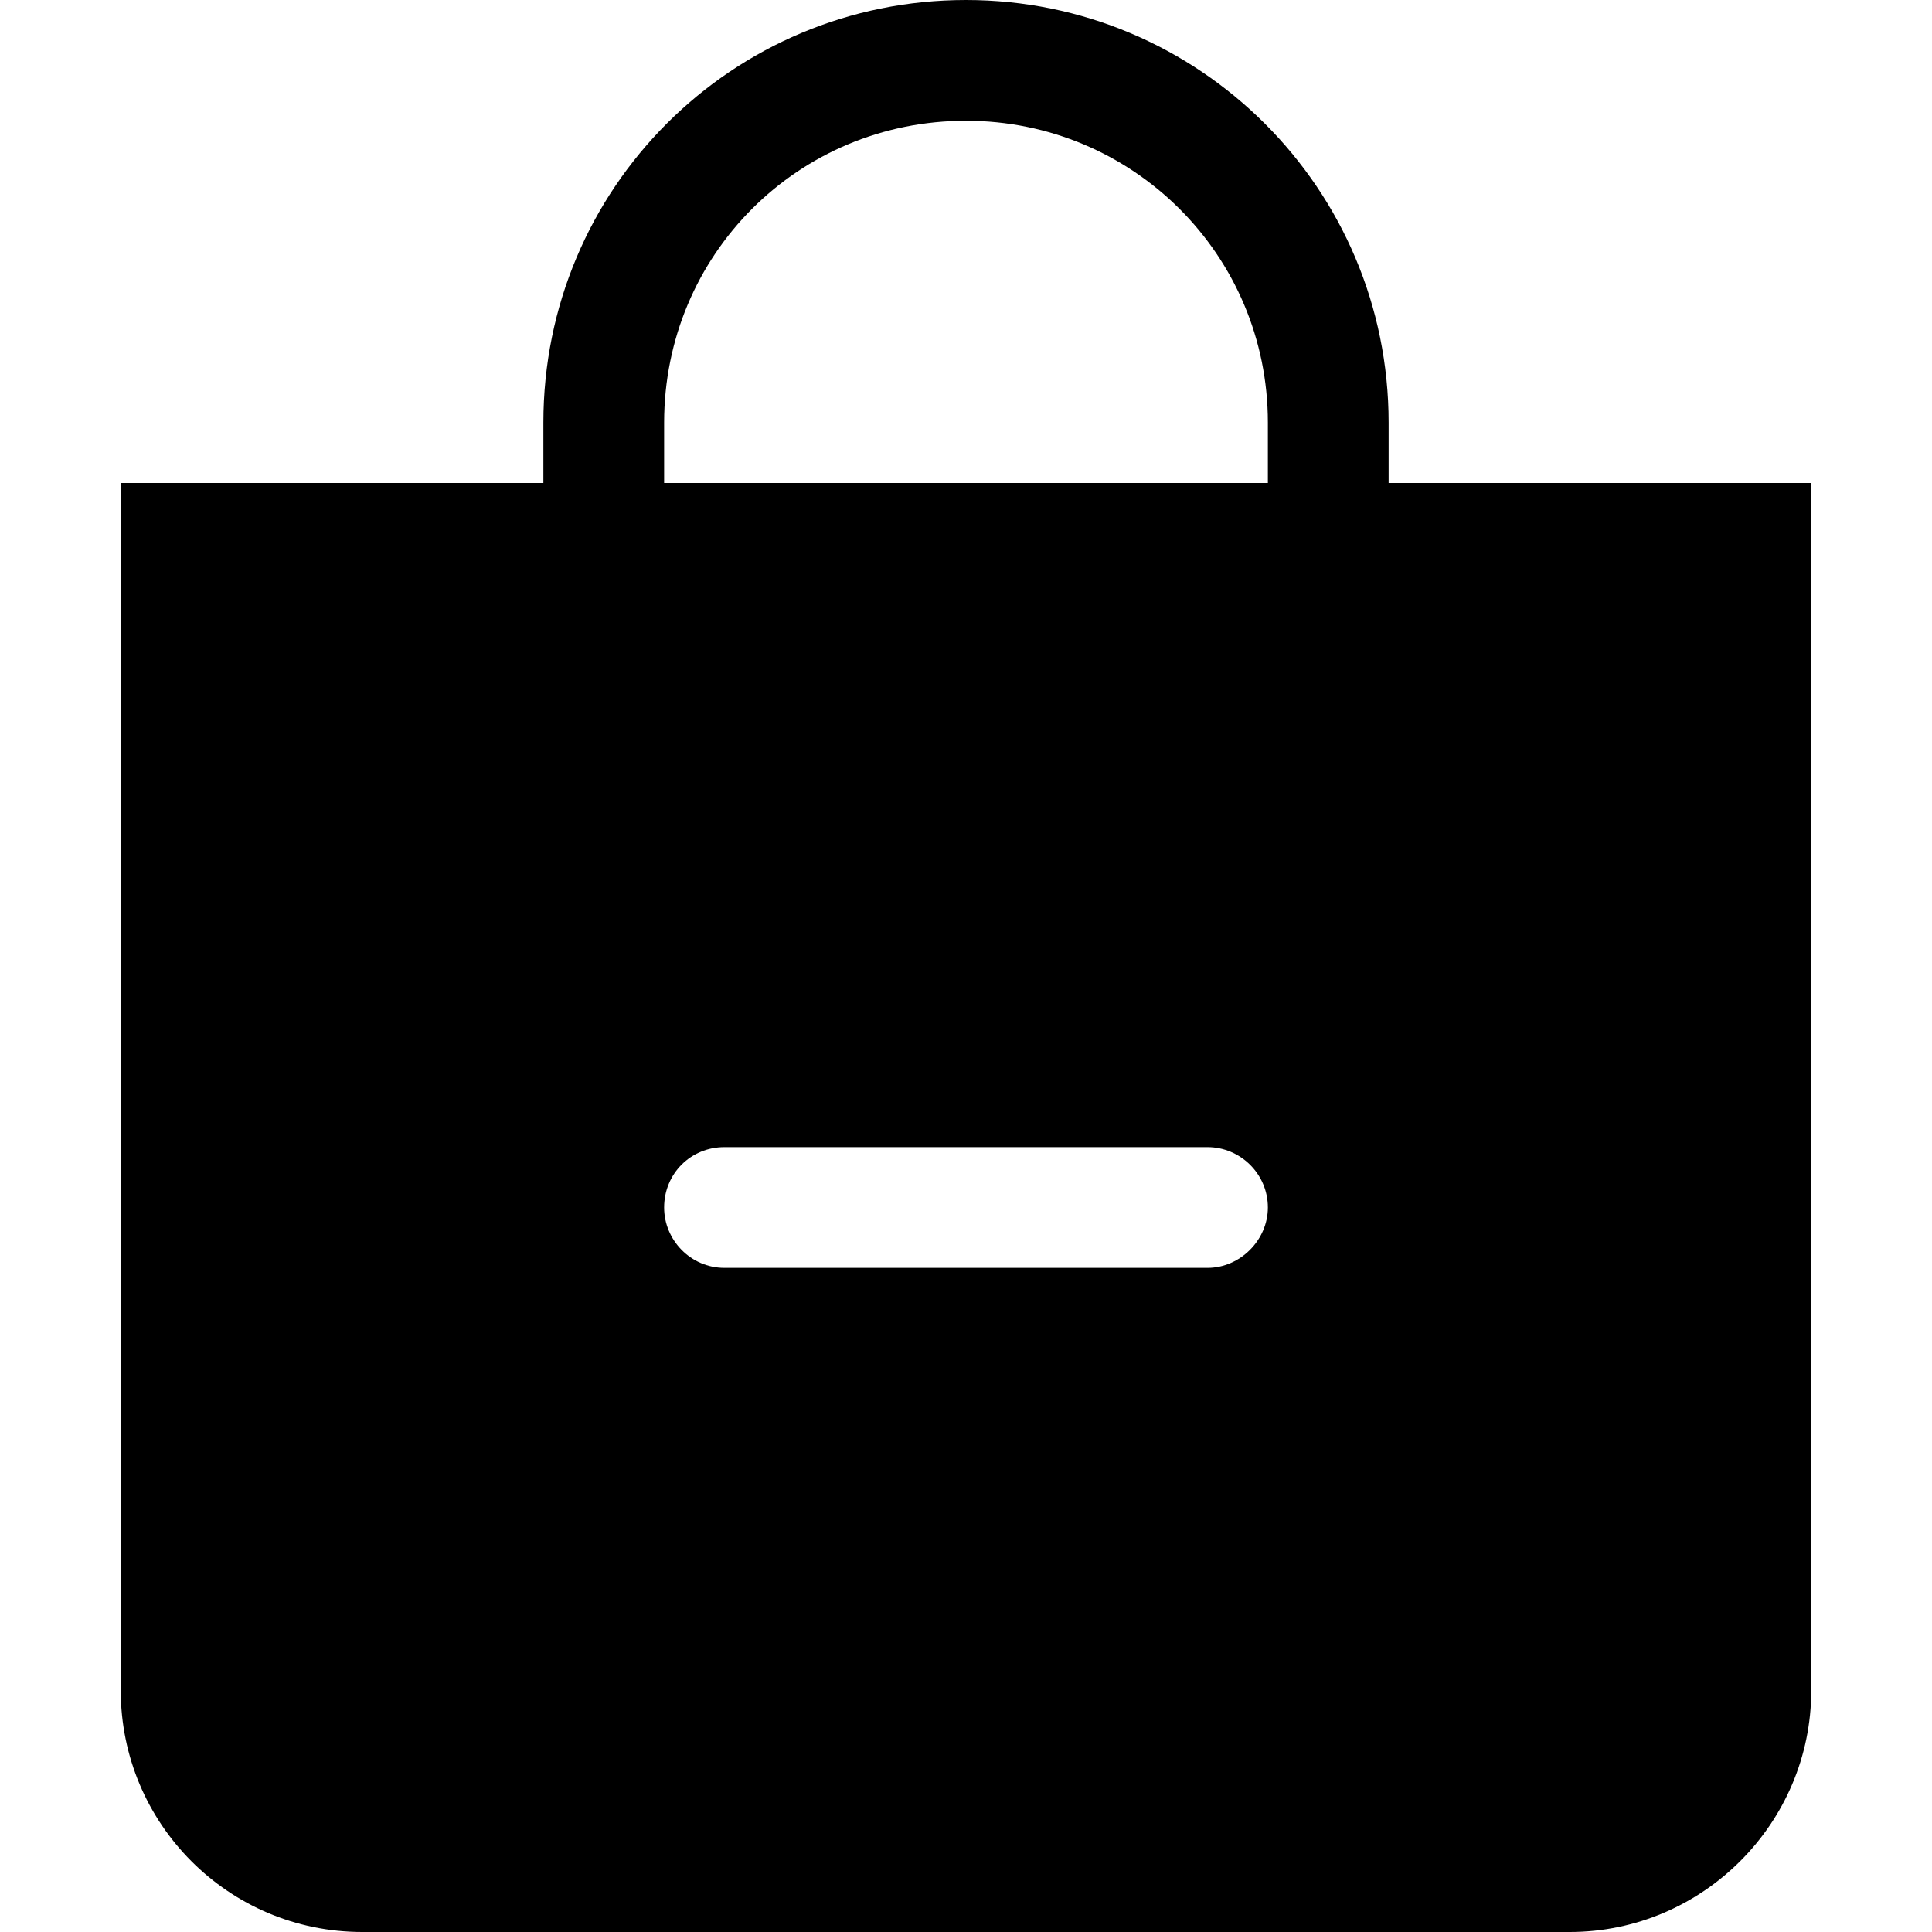 <svg viewBox="0 0 16 16" xmlns="http://www.w3.org/2000/svg"><path fill-rule="evenodd" d="M10.5 3.5v0C10.5 2.11 9.38 1 8 1 6.61 1 5.5 2.11 5.5 3.5V4h5v-.5Zm1 0V4H15v10 0c0 1.1-.9 2-2 2H3v0c-1.11 0-2-.9-2-2V4h3.5v-.5 0C4.5 1.56 6.06 0 8 0c1.93 0 3.5 1.56 3.5 3.5ZM6 9.5v0c-.28 0-.5.22-.5.5 0 .27.22.5.5.5h4v0c.27 0 .5-.23.5-.5 0-.28-.23-.5-.5-.5H6Z"/></svg>